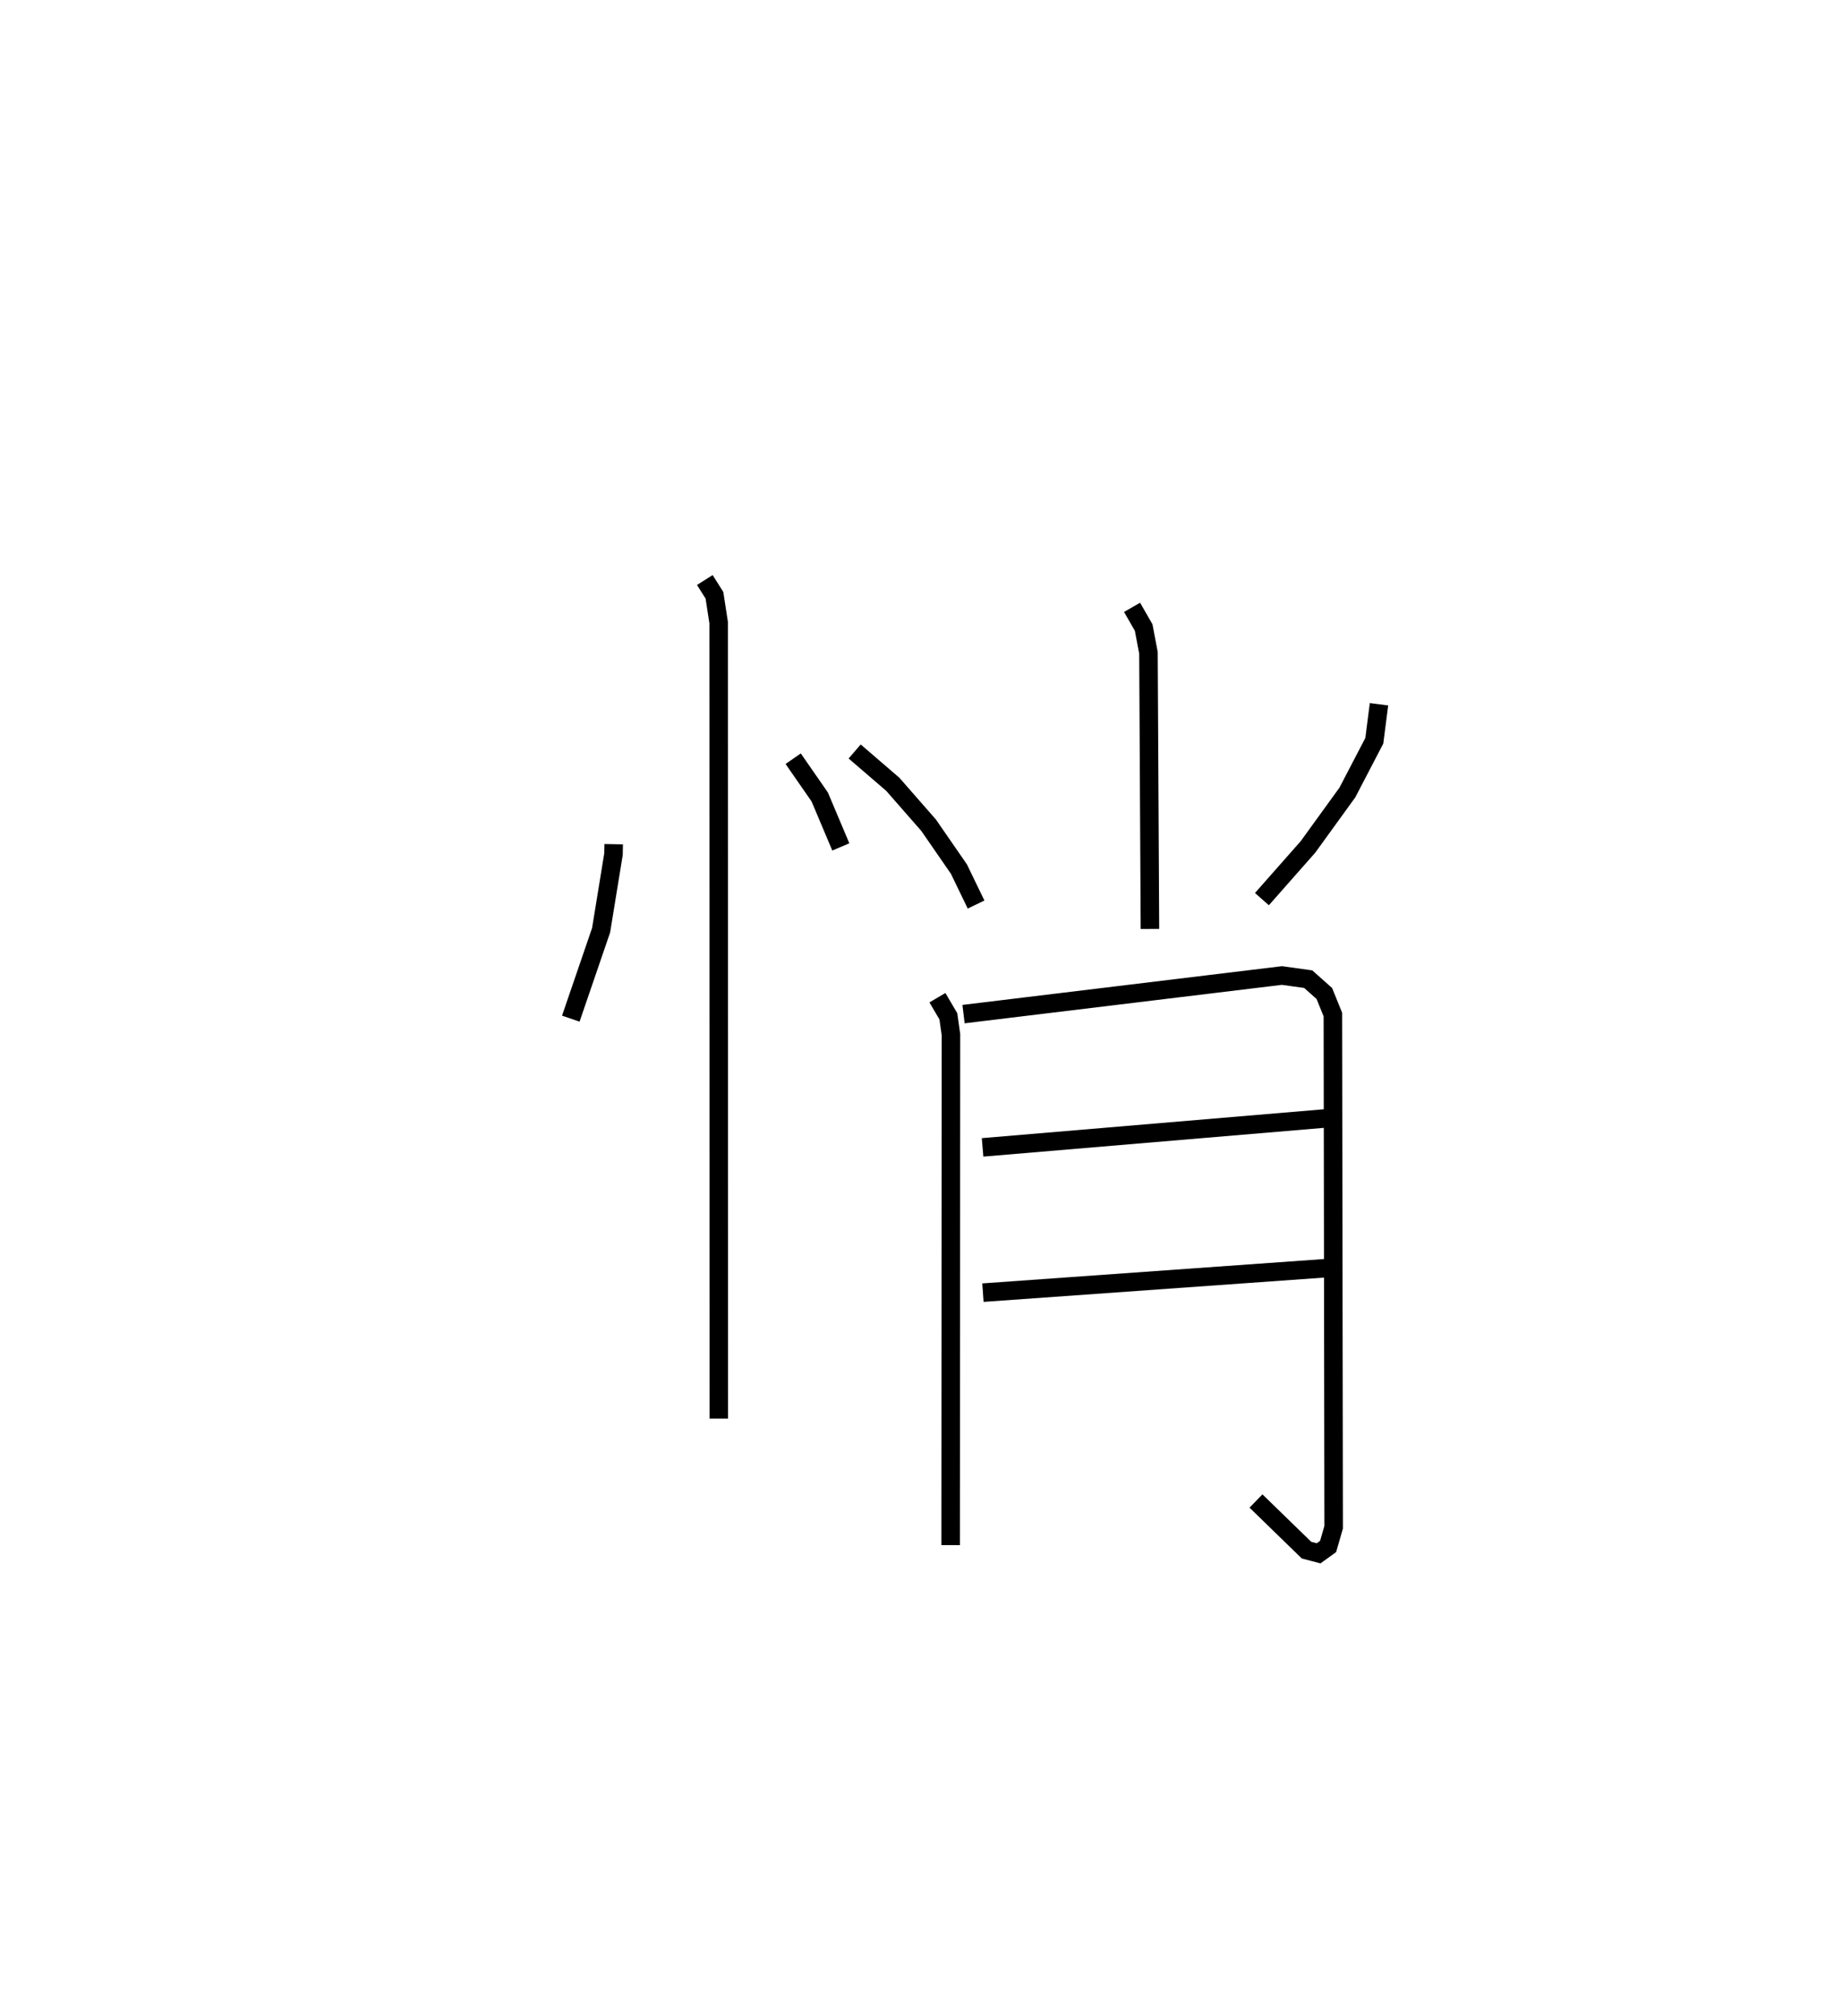 <?xml version="1.0" encoding="utf-8" ?>
<svg baseProfile="full" height="108.865" version="1.1" width="99.457" xmlns="http://www.w3.org/2000/svg" xmlns:ev="http://www.w3.org/2001/xml-events" xmlns:xlink="http://www.w3.org/1999/xlink"><defs /><rect fill="white" height="108.865" width="99.457" x="0" y="0" /><path d="M25,25 m0.0,0.0 m8.135,20.579 l-0.01,0.536 -0.669,4.109 l-1.636,4.774 m12.007,-14.035 l1.434,2.067 1.138,2.696 m-7.343,-14.41 l0.52,0.823 0.227,1.476 l0.008,42.977 m22.314,-43.801 l0.626,1.091 0.259,1.364 l0.08,14.908 m-15.943,-9.581 l2.059,1.773 1.933,2.208 l1.637,2.369 0.926,1.914 m21.755,-10.812 l-0.252,1.97 -1.456,2.795 l-2.13,2.941 -2.483,2.814 m-17.521,5.322 l0.591,1.006 0.14,0.993 l-0.017,27.557 m0.696,-28.67 l17.192,-2.084 1.419,0.197 l0.871,0.775 0.46,1.137 l0.042,27.679 -0.299,1.038 l-0.513,0.37 -0.653,-0.171 l-2.728,-2.653 m-14.763,-19.093 l18.686,-1.578 m-18.667,9.421 l18.689,-1.333 " fill="none" stroke="black" stroke-width="1" /></svg>